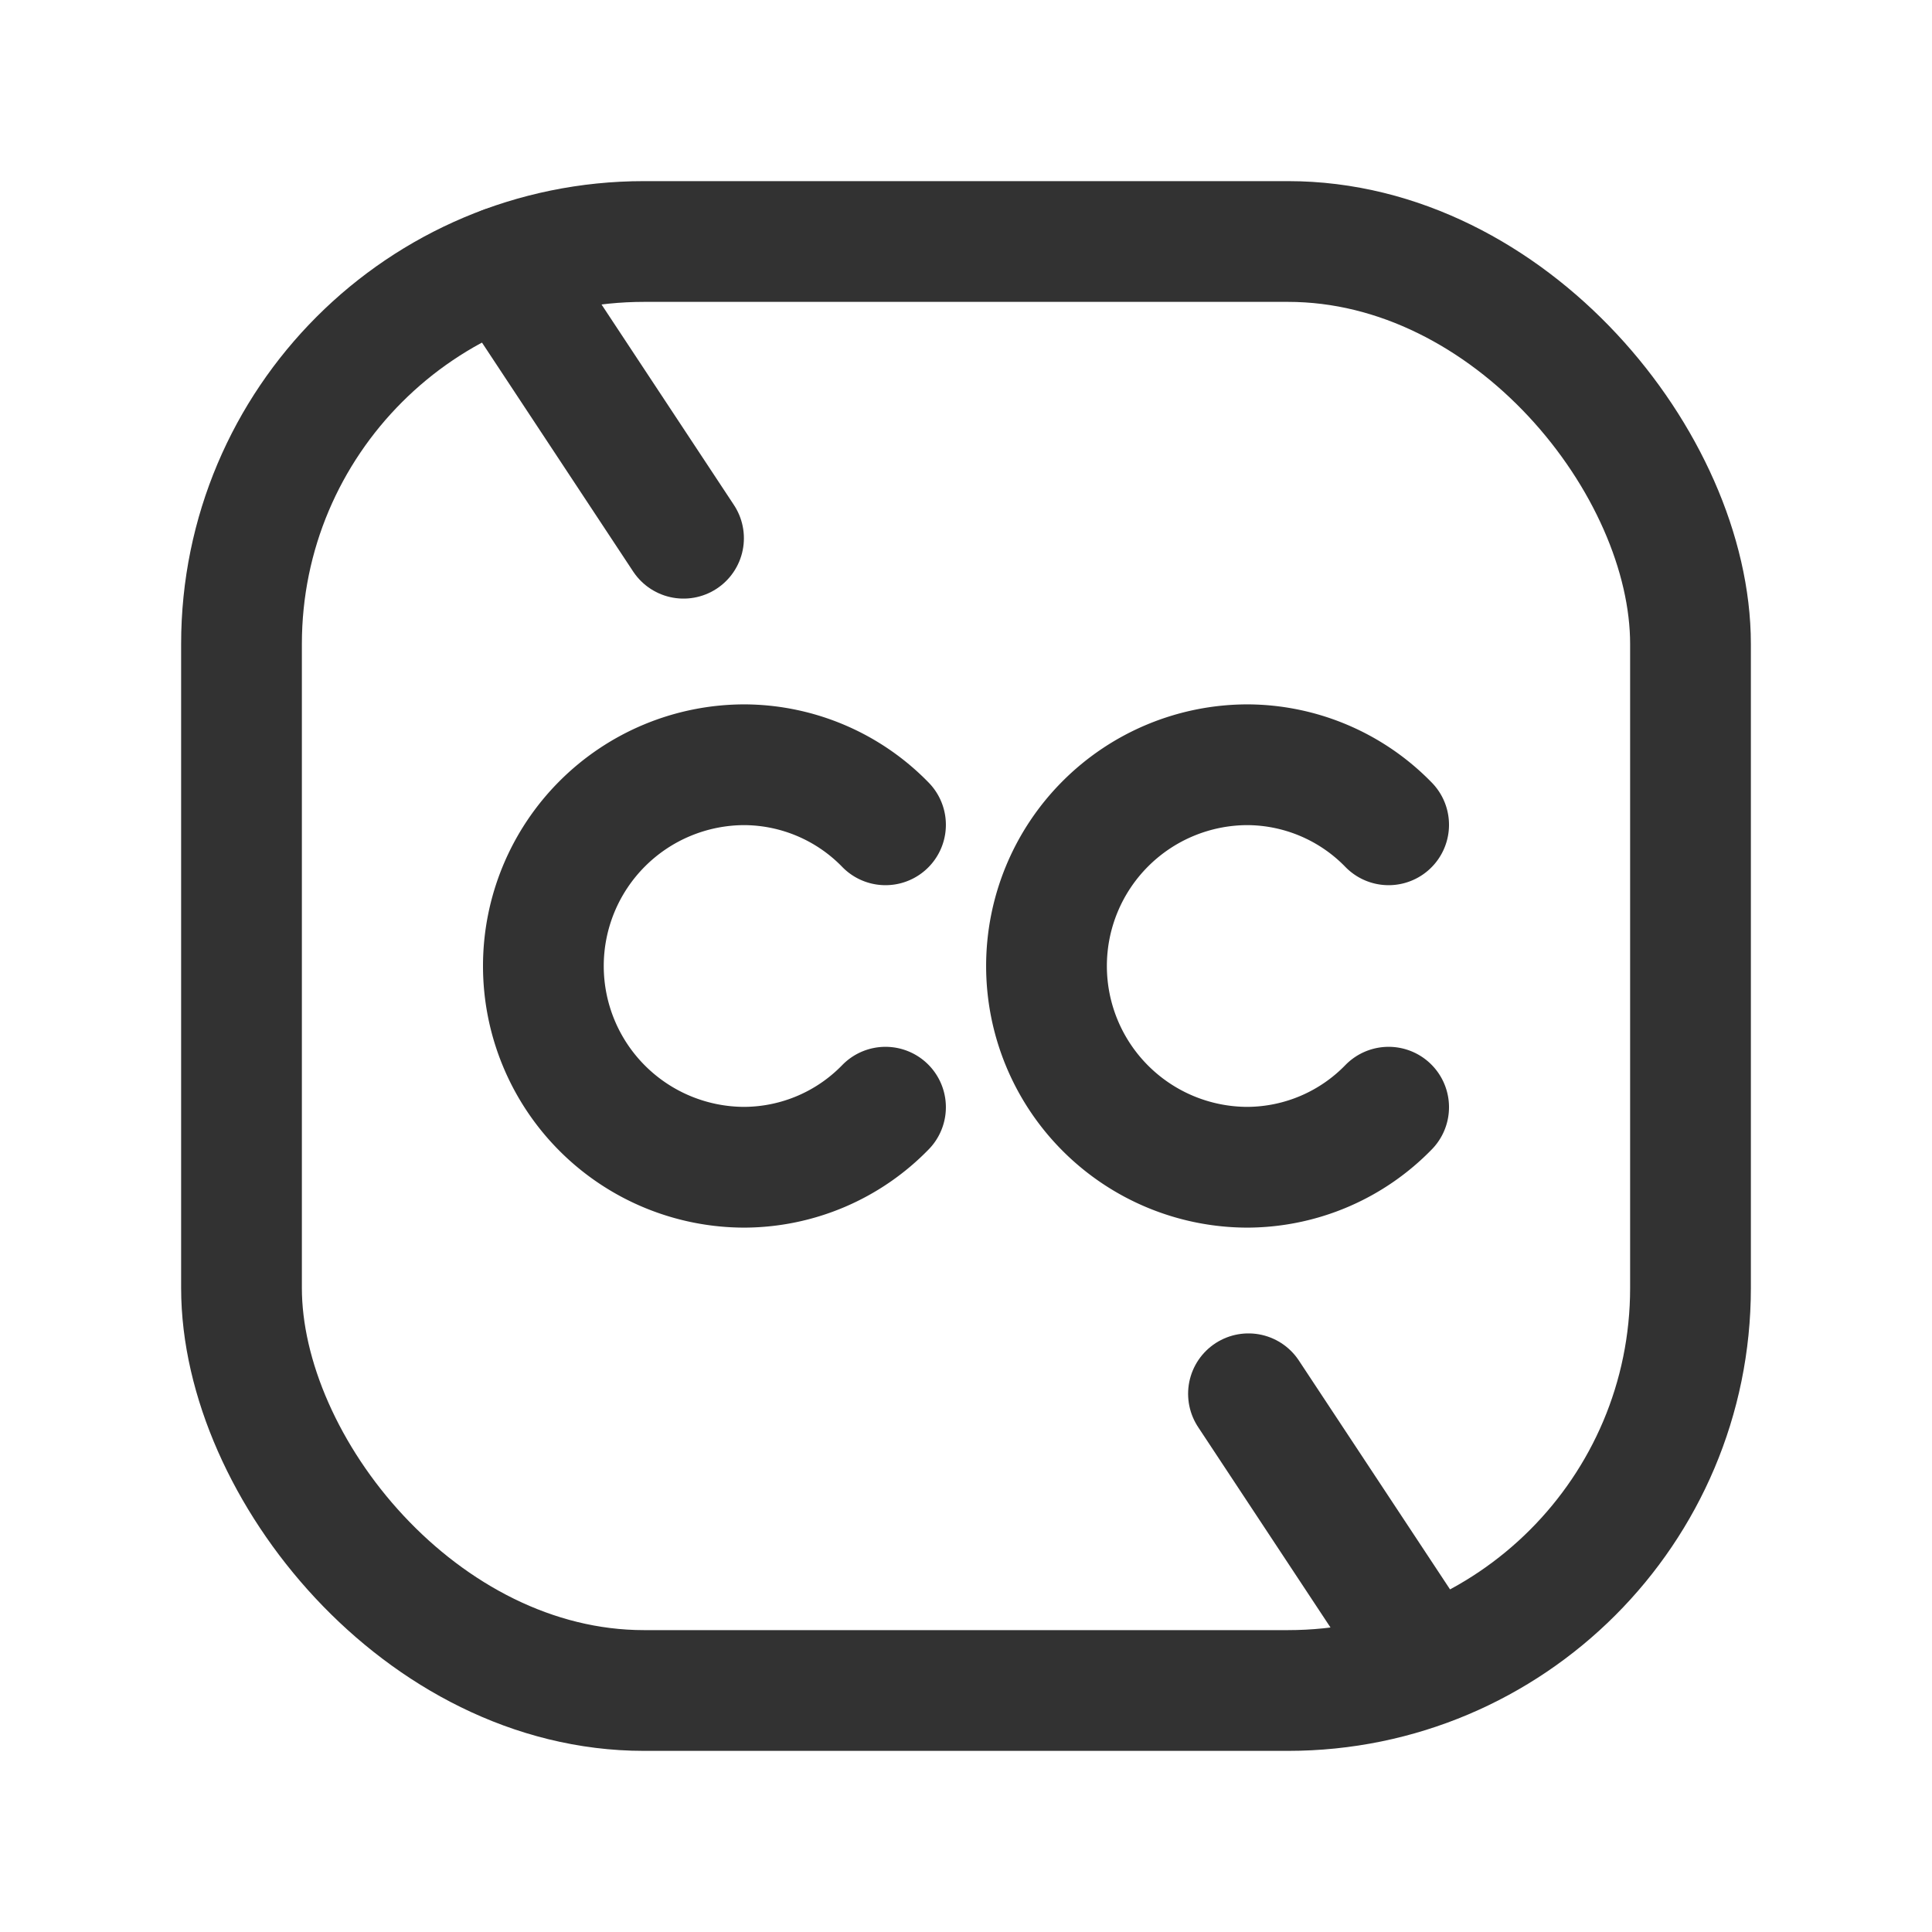 <svg xmlns="http://www.w3.org/2000/svg" viewBox="0 0 24 24"><path d="M11,10.246A2.459,2.459,0,0,0,9.25,9.5a2.5,2.5,0,0,0,0,5A2.459,2.459,0,0,0,11,13.754" fill="none" stroke="#323232" stroke-linecap="round" stroke-linejoin="round" stroke-width="1.5"/><path d="M17.25,10.246A2.459,2.459,0,0,0,15.5,9.5a2.5,2.5,0,0,0,0,5,2.459,2.459,0,0,0,1.75-.746" fill="none" stroke="#323232" stroke-linecap="round" stroke-linejoin="round" stroke-width="1.5"/><path d="M6.263,3.312l2.228,3.374" fill="none" stroke="#323232" stroke-linecap="round" stroke-linejoin="round" stroke-width="1.5"/><path d="M17.735,20.684l-2.226-3.37" fill="none" stroke="#323232" stroke-linecap="round" stroke-linejoin="round" stroke-width="1.5"/><rect x="3" y="3" width="18" height="18" rx="5" stroke-width="1.5" stroke="#323232" stroke-linecap="round" stroke-linejoin="round" fill="none"/></svg>